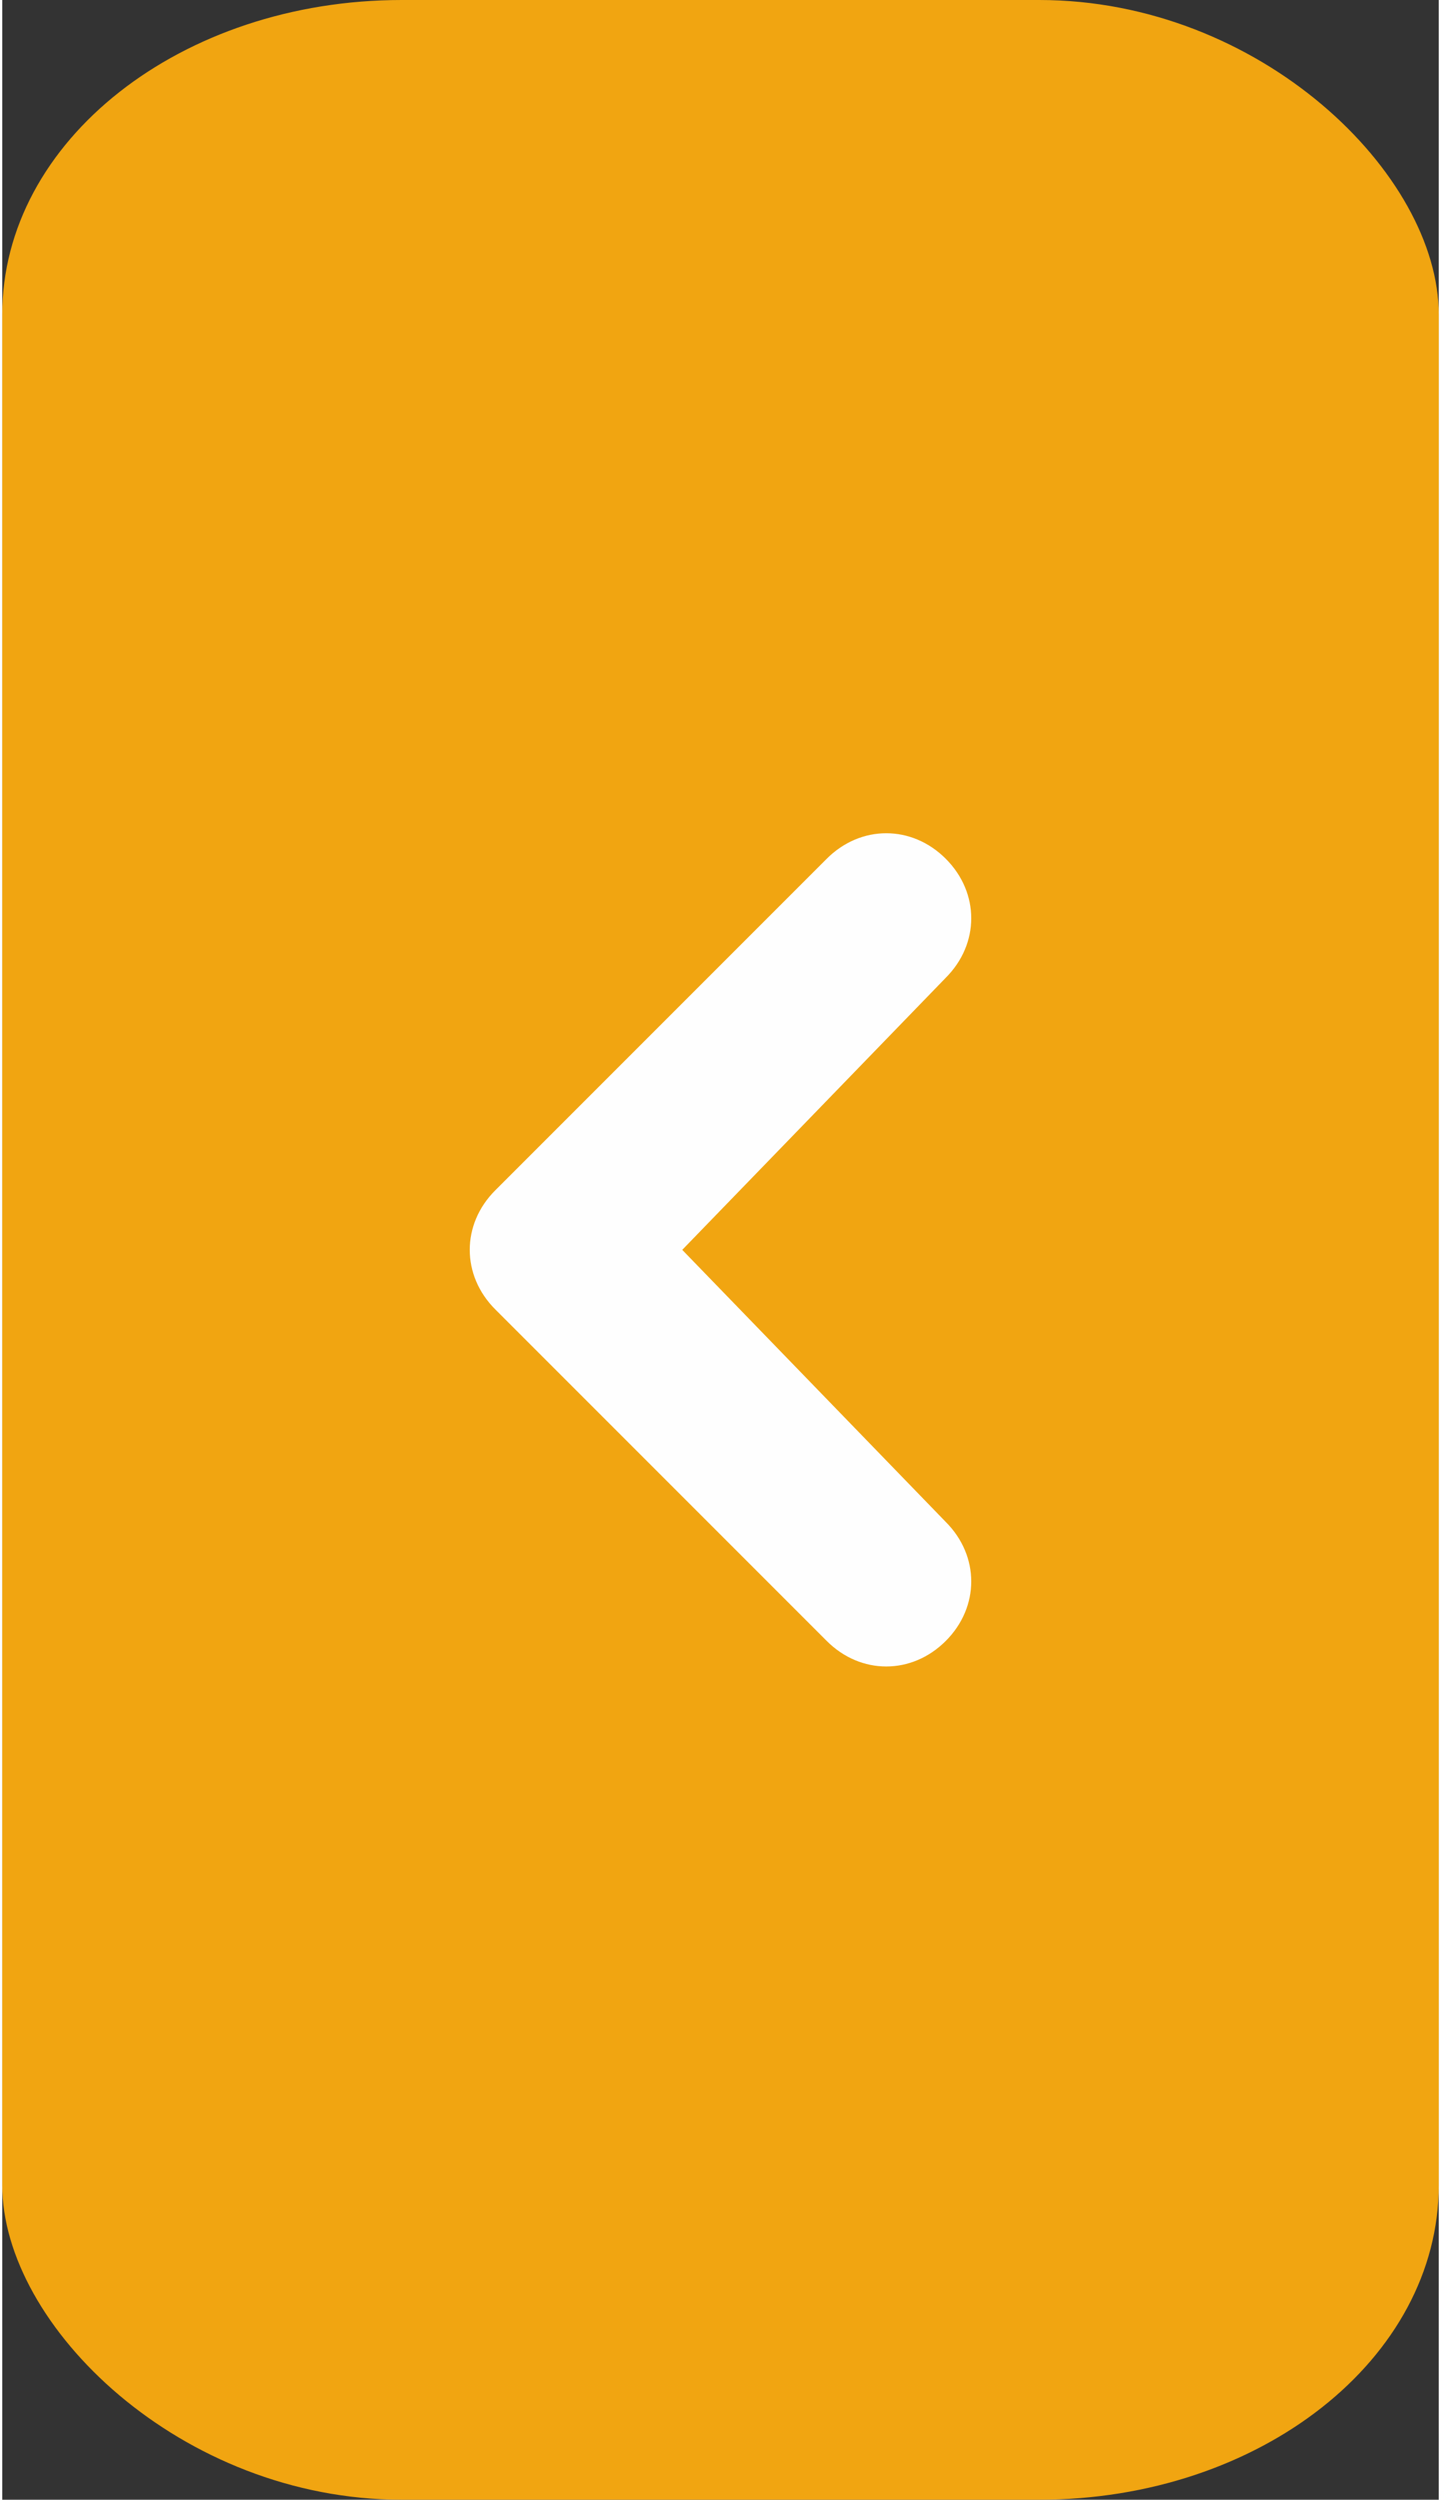 <?xml version="1.0" encoding="UTF-8"?>
<!DOCTYPE svg PUBLIC "-//W3C//DTD SVG 1.1//EN" "http://www.w3.org/Graphics/SVG/1.1/DTD/svg11.dtd">
<!-- Creator: CorelDRAW X6 -->
<svg xmlns="http://www.w3.org/2000/svg" xml:space="preserve" width="33.443mm" height="57.997mm" version="1.1" style="shape-rendering:geometricPrecision; text-rendering:geometricPrecision; image-rendering:optimizeQuality; fill-rule:evenodd; clip-rule:evenodd"
viewBox="0 0 169 294"
 xmlns:xlink="http://www.w3.org/1999/xlink">
 <rect x="0" y="0" width="169" height="294" fill="#333333" stroke="none"/>
 <defs>
  <style type="text/css">
   <![CDATA[
    .fil1 {fill:none}
    .fil2 {fill:#FEFEFE}
    .fil0 {fill:#F1A511}
   ]]>
  </style>
 </defs>
 <g id="Слой_x0020_1">
  <rect class="fil0" width="169" height="294" rx="47" ry="37"/>
  <path class="fil1" d="M101 74l-72 73 72 72m40 -145l-73 73 73 72"/>
  <path class="fil2" d="M80 147l31 32c4,4 4,10 0,14 -4,4 -10,4 -14,0l-39 -39c-4,-4 -4,-10 0,-14l39 -39c4,-4 10,-4 14,0 4,4 4,10 0,14l-31 32z"/>
 </g>
</svg>
